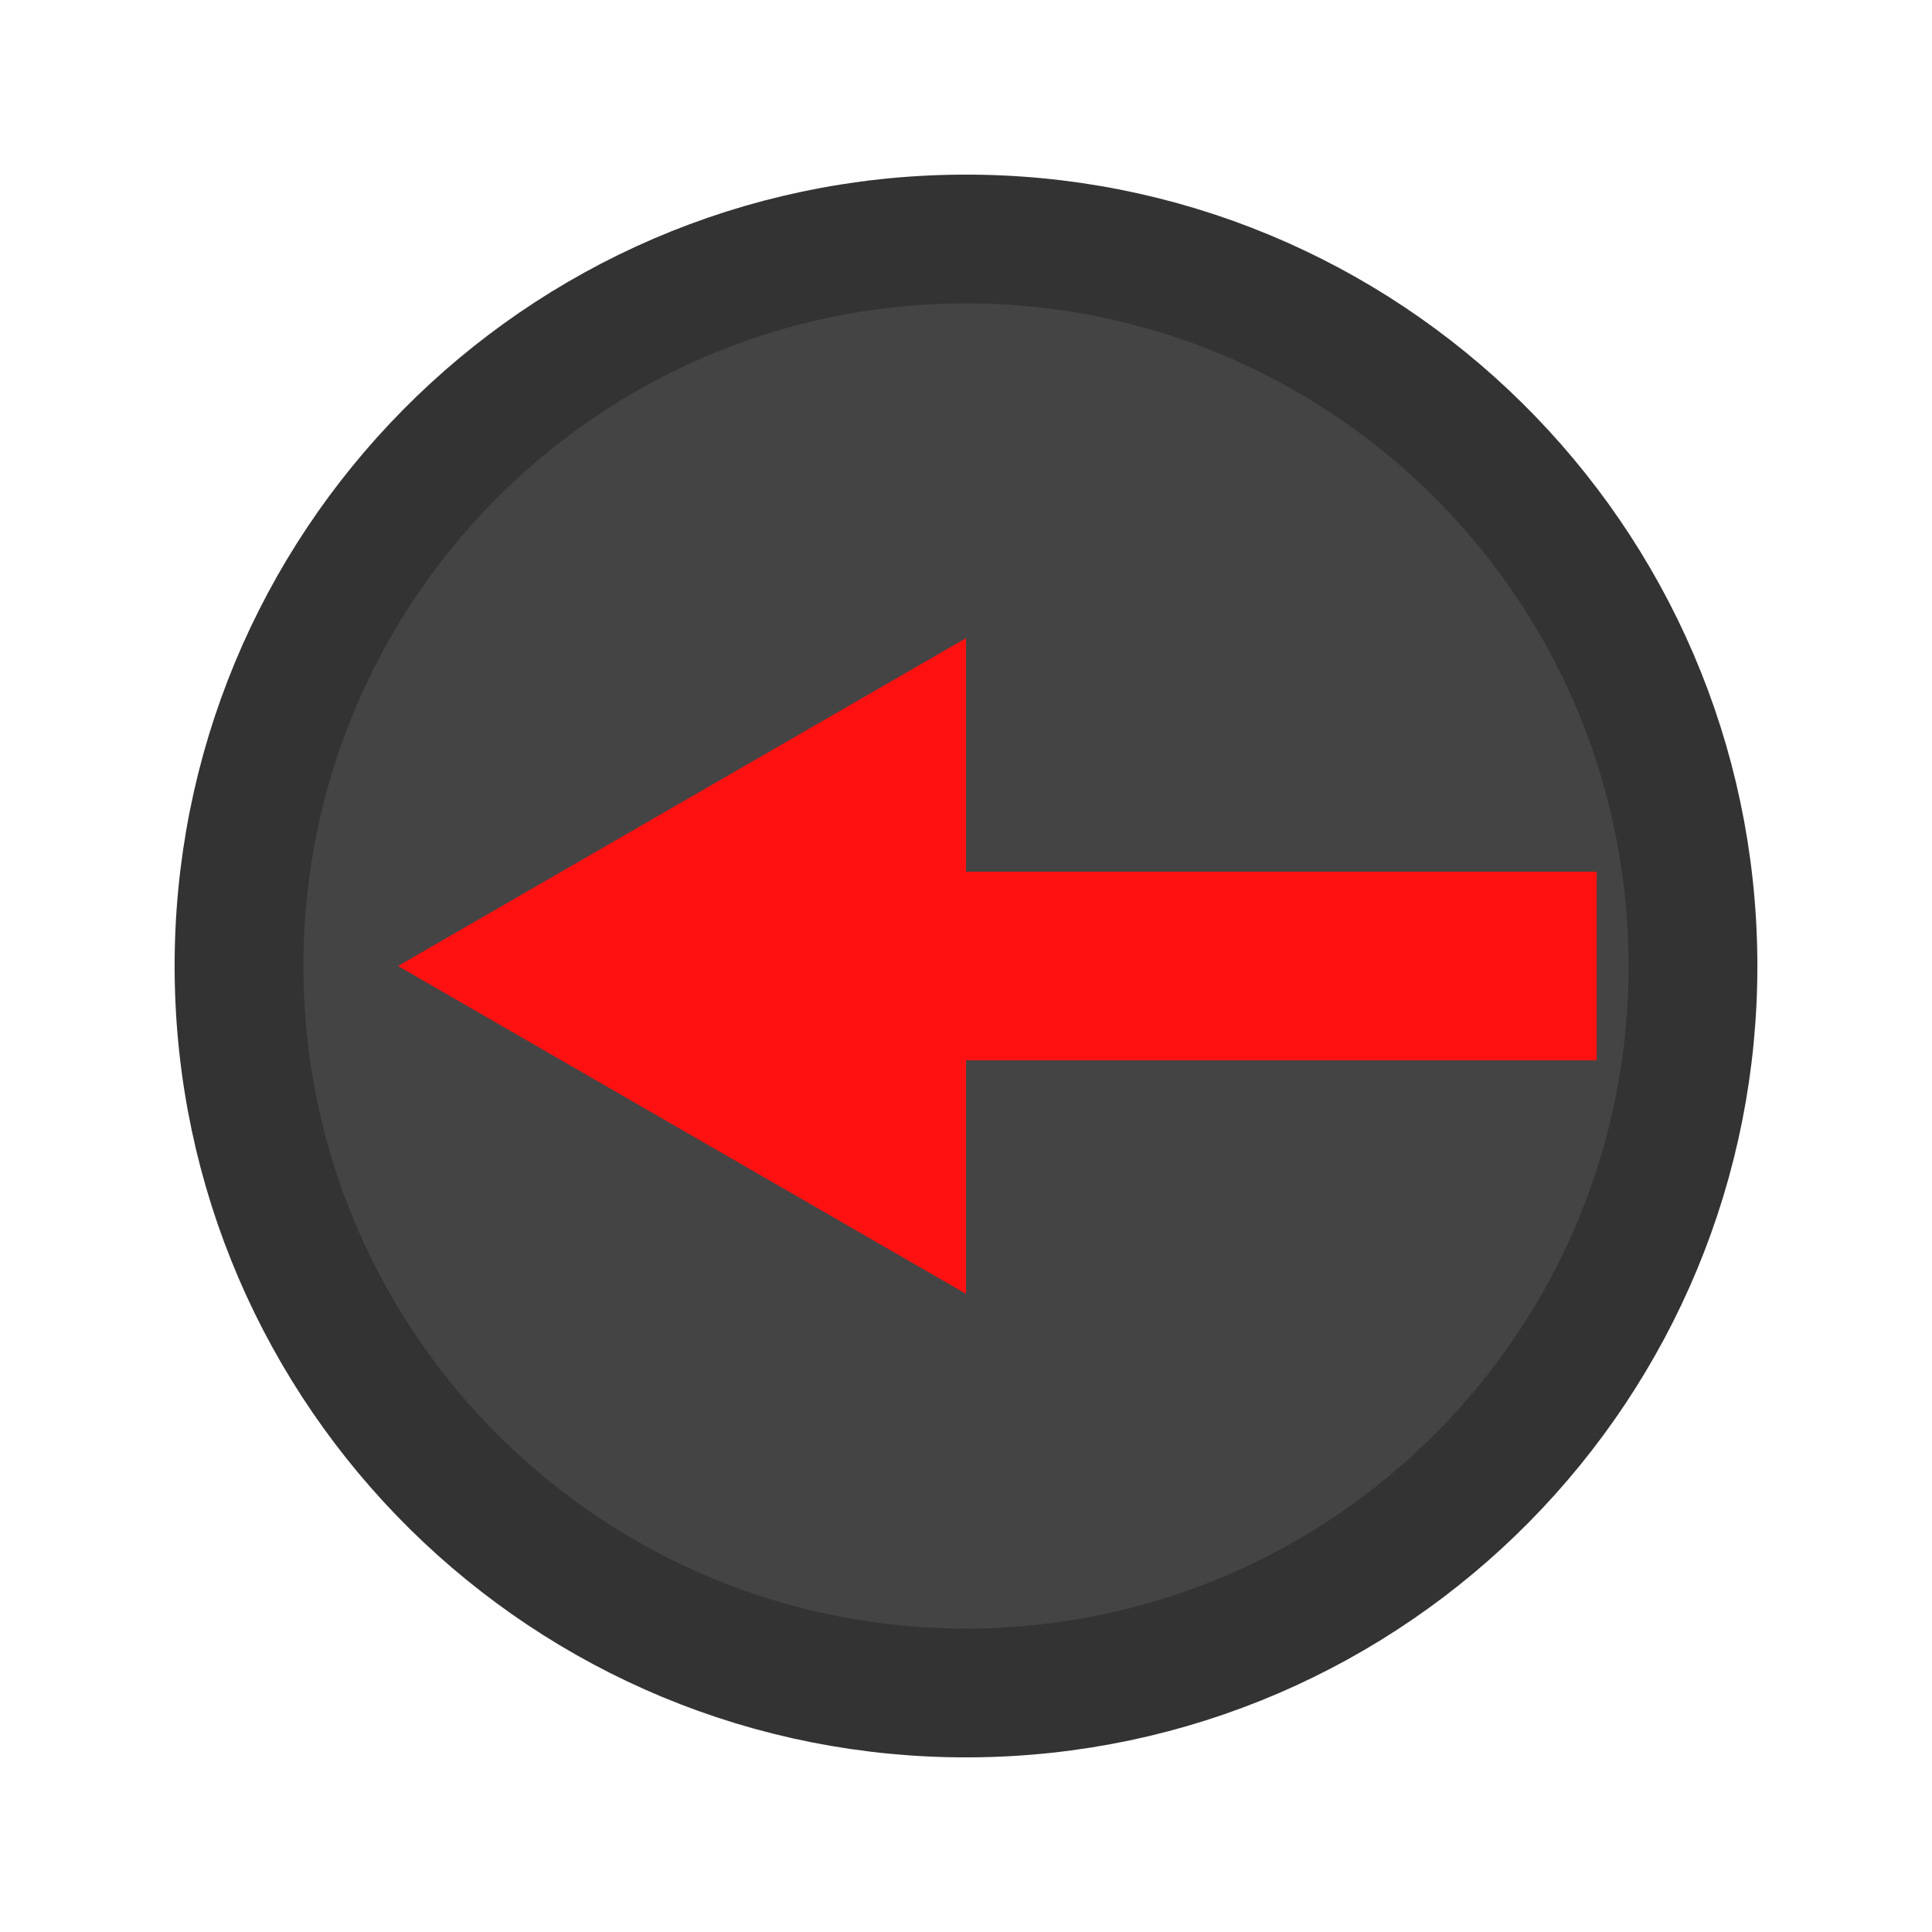 <svg xmlns="http://www.w3.org/2000/svg" xmlns:xlink="http://www.w3.org/1999/xlink" version="1.1" width="300" height="300" viewBox="0 0 300 300">
	<g transform="matrix(1,0,0,1,150,150)">
		<path d="M112.883,-0.675 C113.256,61.669 63.019,112.51 0.675,112.883 C-61.669,113.256 -112.51,63.019 -112.883,0.675 C-113.256,-61.669 -63.019,-112.51 -0.675,-112.883 C61.669,-113.256 112.51,-63.019 112.883,-0.675 Z" stroke-width="20" stroke="#333" fill="#444"/>
		<path d="M2.84217e-14,50.902 L-88.198,9.08797e-07 L-1.42109e-14,-50.902 Z M97.928,-14.648 L97.928,14.648 L-48.555,14.648 L-48.555,-14.648 Z" fill="#f11"/>
	</g>
</svg>